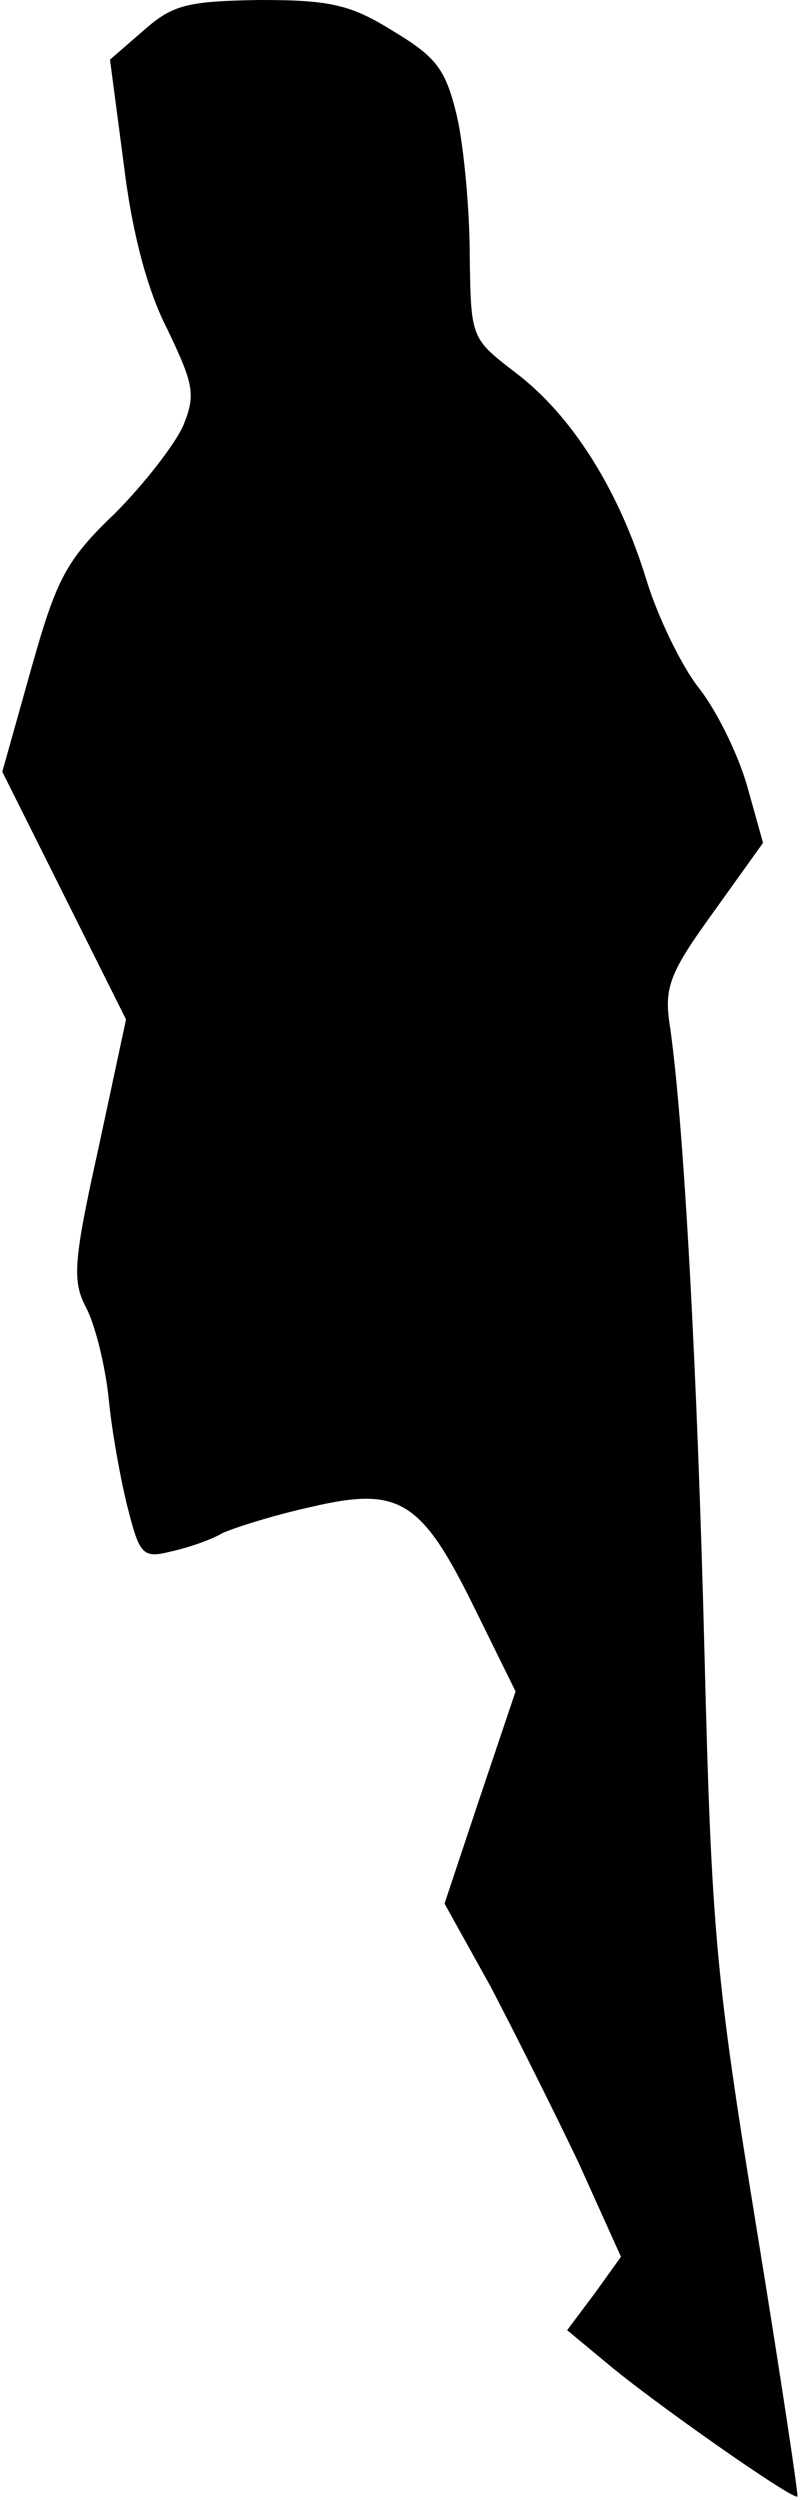 <?xml version="1.0" standalone="no"?>
<!DOCTYPE svg PUBLIC "-//W3C//DTD SVG 20010904//EN"
 "http://www.w3.org/TR/2001/REC-SVG-20010904/DTD/svg10.dtd">
<svg version="1.0" xmlns="http://www.w3.org/2000/svg"
 width="70pt" height="218pt" viewBox="0 0 70 218"
 preserveAspectRatio="xMidYMid meet">
<g transform="translate(0,218) scale(0.1,-0.1)"
fill="#000000" stroke="none">
<path fill="#000000" stroke="none" d="M126 2154 l-30 -26 12 -91 c7 -58 20
-109 38 -144 23 -48 25 -57 14 -84 -7 -16 -34 -51 -60 -77 -43 -41 -51 -58
-73 -136 l-25 -89 54 -108 54 -108 -24 -112 c-22 -99 -23 -116 -11 -139 8 -15
17 -51 20 -81 3 -30 11 -73 17 -96 10 -39 13 -42 37 -36 14 3 35 10 45 16 11
5 46 16 78 23 77 18 96 6 143 -90 l35 -71 -31 -92 -31 -93 40 -72 c21 -40 56
-110 77 -154 l37 -82 -23 -32 -24 -32 35 -29 c39 -33 163 -120 166 -116 1 1
-15 107 -36 236 -35 215 -39 257 -45 495 -6 241 -18 472 -31 556 -4 30 2 44
39 95 l43 60 -14 50 c-8 28 -27 66 -42 85 -15 19 -36 62 -46 95 -24 78 -65
143 -114 180 -39 30 -39 30 -40 102 0 39 -5 94 -11 121 -10 42 -18 52 -56 75
-37 23 -55 27 -116 27 -63 -1 -76 -4 -101 -26z"/>
</g>
</svg>

